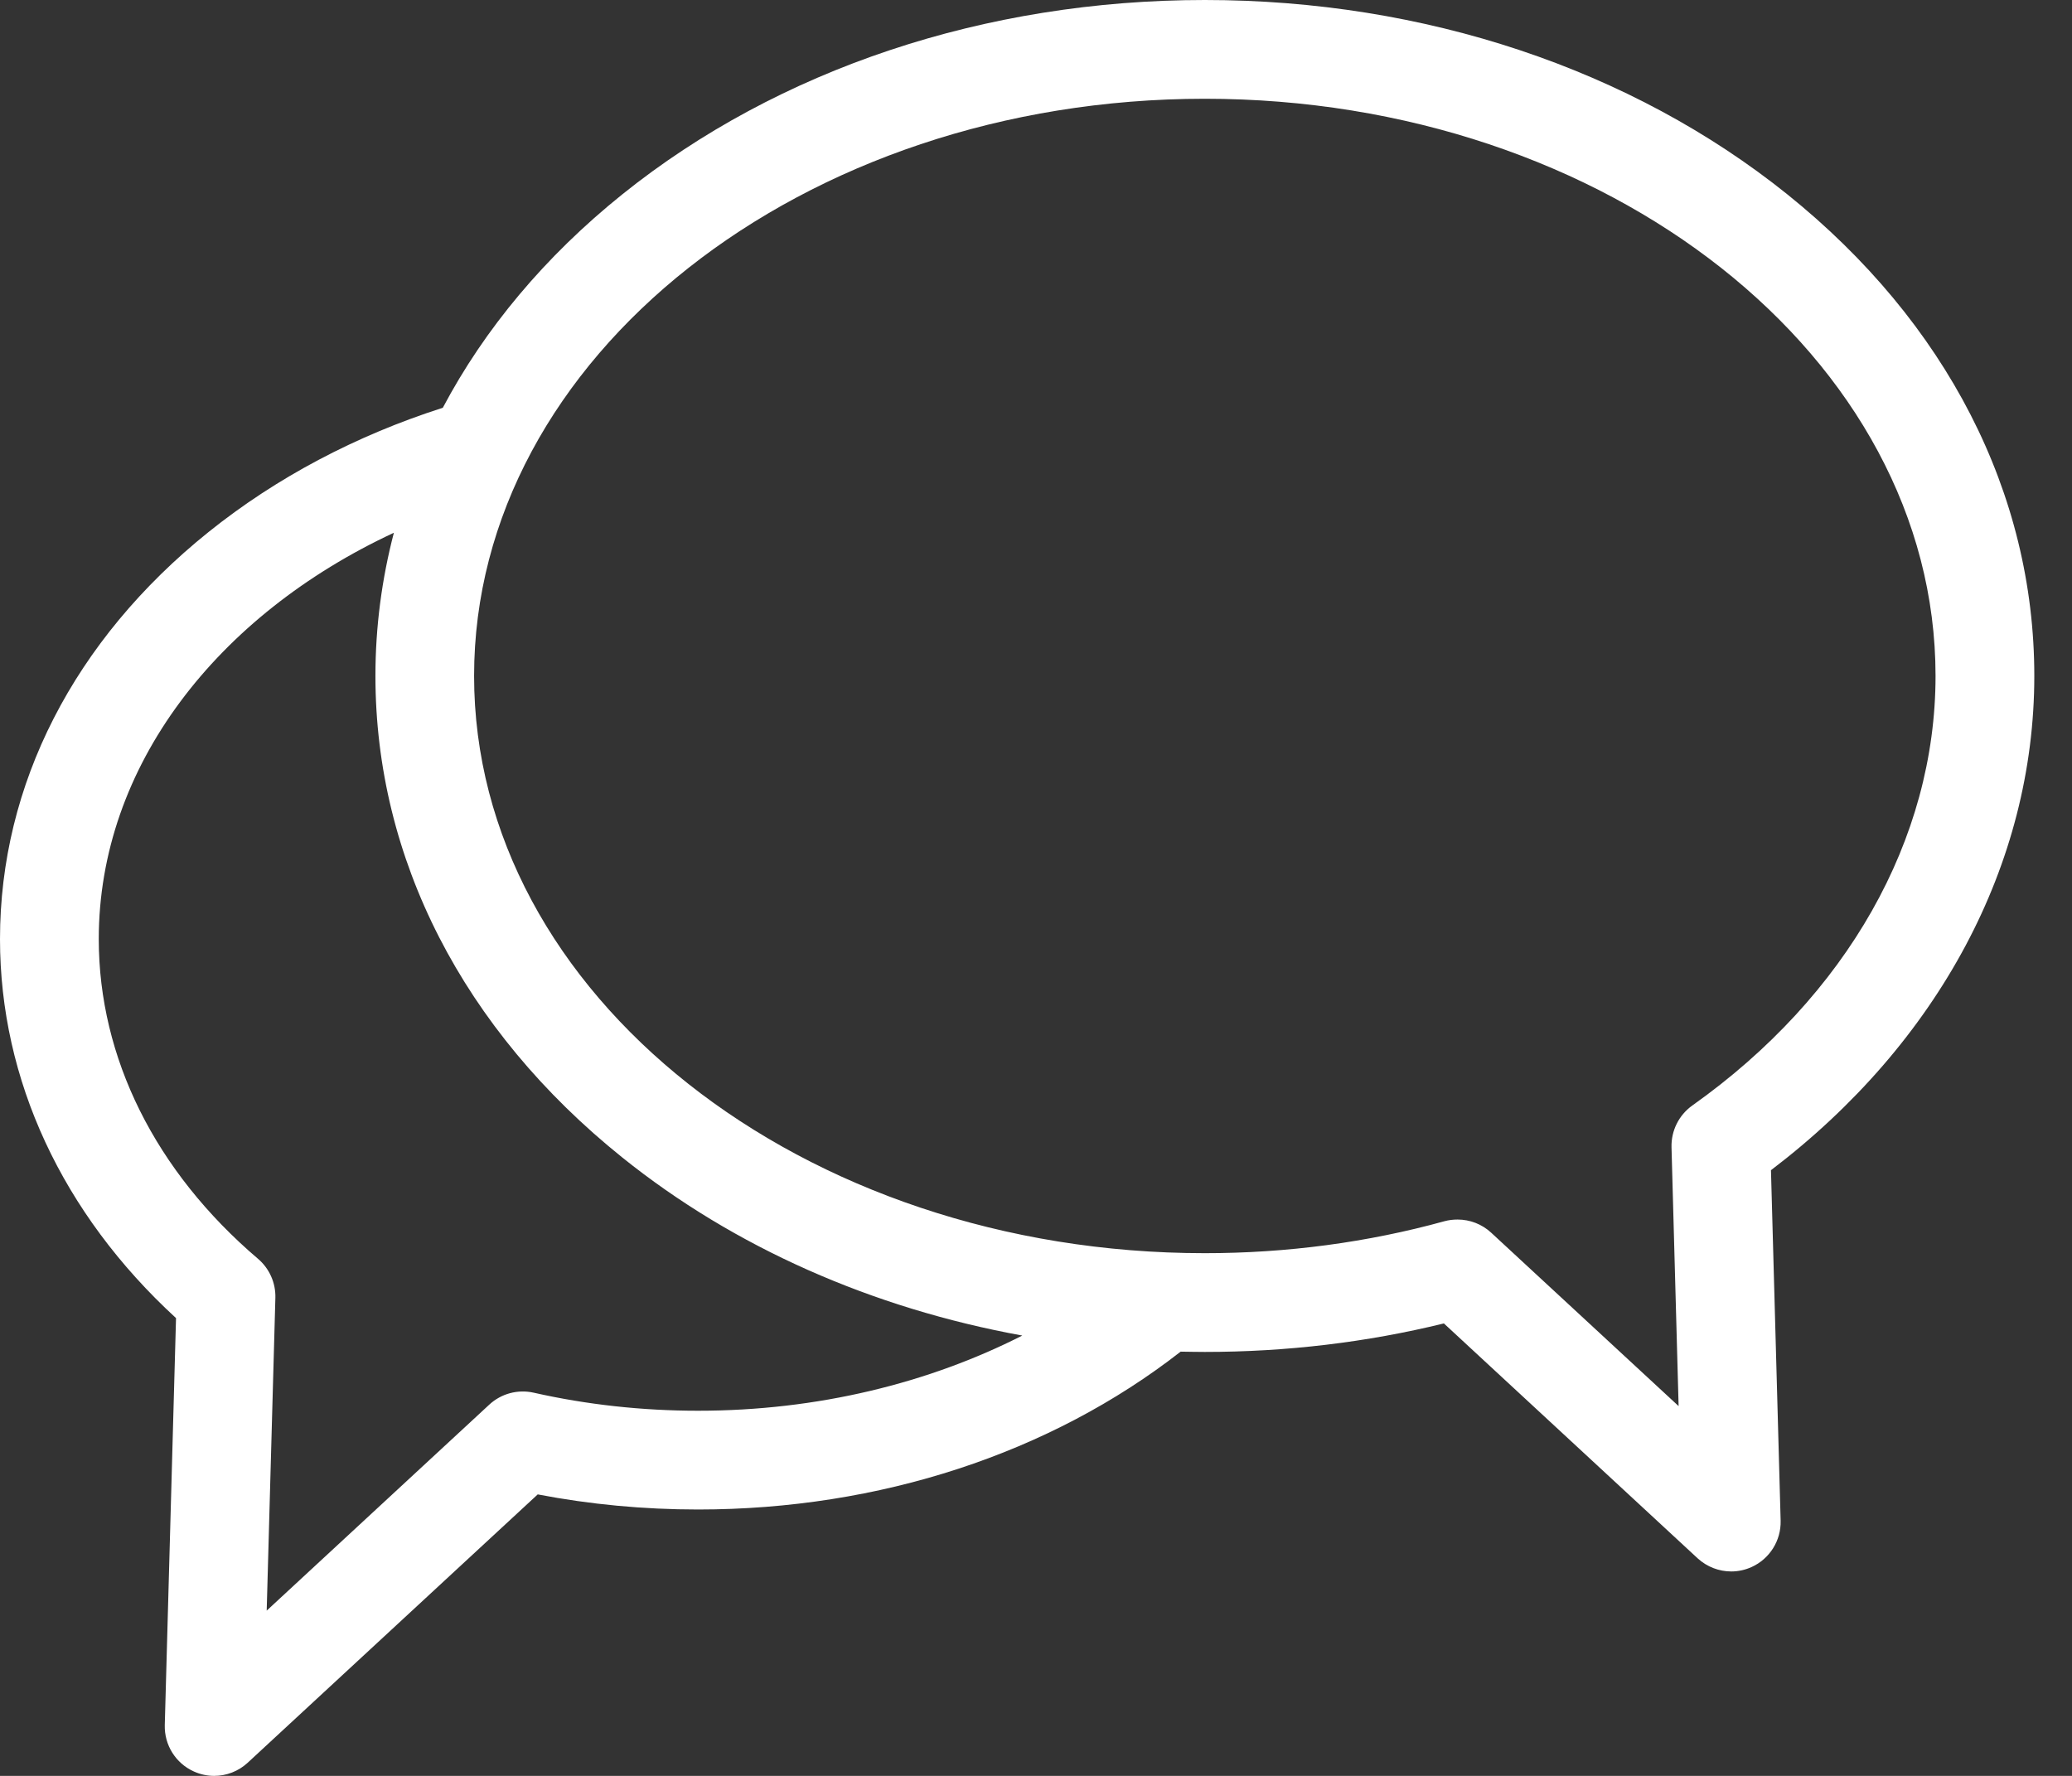 <svg width="21" height="18" viewBox="0 0 21 18" fill="none" xmlns="http://www.w3.org/2000/svg">
<rect x="0" y="0" width="21" height="18" fill="#333333" stroke="none"/>
<path d="M20.618 6.851C20.618 5 19.729 3.267 18.115 1.97C16.533 0.7 14.436 0 12.211 0C9.986 0 7.889 0.7 6.307 1.97C5.523 2.6 4.911 3.334 4.488 4.133C3.61 4.414 2.803 4.839 2.113 5.393C0.75 6.488 0 7.953 0 9.518C0 10.945 0.631 12.301 1.784 13.36L1.67 17.486C1.665 17.687 1.78 17.872 1.964 17.955C2.03 17.985 2.1 18 2.17 18C2.294 18 2.416 17.954 2.51 17.867L5.45 15.147C5.98 15.249 6.526 15.3 7.075 15.3C8.912 15.3 10.644 14.732 11.966 13.7C12.047 13.701 12.129 13.703 12.211 13.703C13.037 13.703 13.851 13.606 14.634 13.414L17.206 15.795C17.301 15.882 17.423 15.928 17.547 15.928C17.616 15.928 17.687 15.913 17.753 15.883C17.936 15.8 18.052 15.615 18.047 15.414L17.949 11.861C19.649 10.568 20.618 8.756 20.618 6.851ZM7.075 14.299C6.51 14.299 5.949 14.238 5.409 14.116C5.248 14.08 5.08 14.125 4.959 14.237L2.703 16.325L2.791 13.154C2.795 13.002 2.73 12.857 2.615 12.759C1.574 11.872 1.001 10.721 1.001 9.518C1.001 7.767 2.203 6.233 3.992 5.4C3.869 5.871 3.805 6.357 3.805 6.851C3.805 8.702 4.693 10.436 6.307 11.732C7.441 12.643 8.84 13.26 10.361 13.537C9.413 14.019 8.285 14.299 7.075 14.299ZM17.152 11.205C17.016 11.302 16.937 11.46 16.941 11.627L17.013 14.252L15.113 12.494C15.019 12.407 14.897 12.361 14.773 12.361C14.729 12.361 14.684 12.366 14.64 12.378C13.861 12.593 13.043 12.702 12.211 12.702C8.128 12.702 4.805 10.077 4.805 6.851C4.805 3.625 8.128 1.001 12.211 1.001C16.295 1.001 19.617 3.625 19.617 6.851C19.617 8.507 18.718 10.094 17.152 11.205Z" fill="white"/>
</svg>
